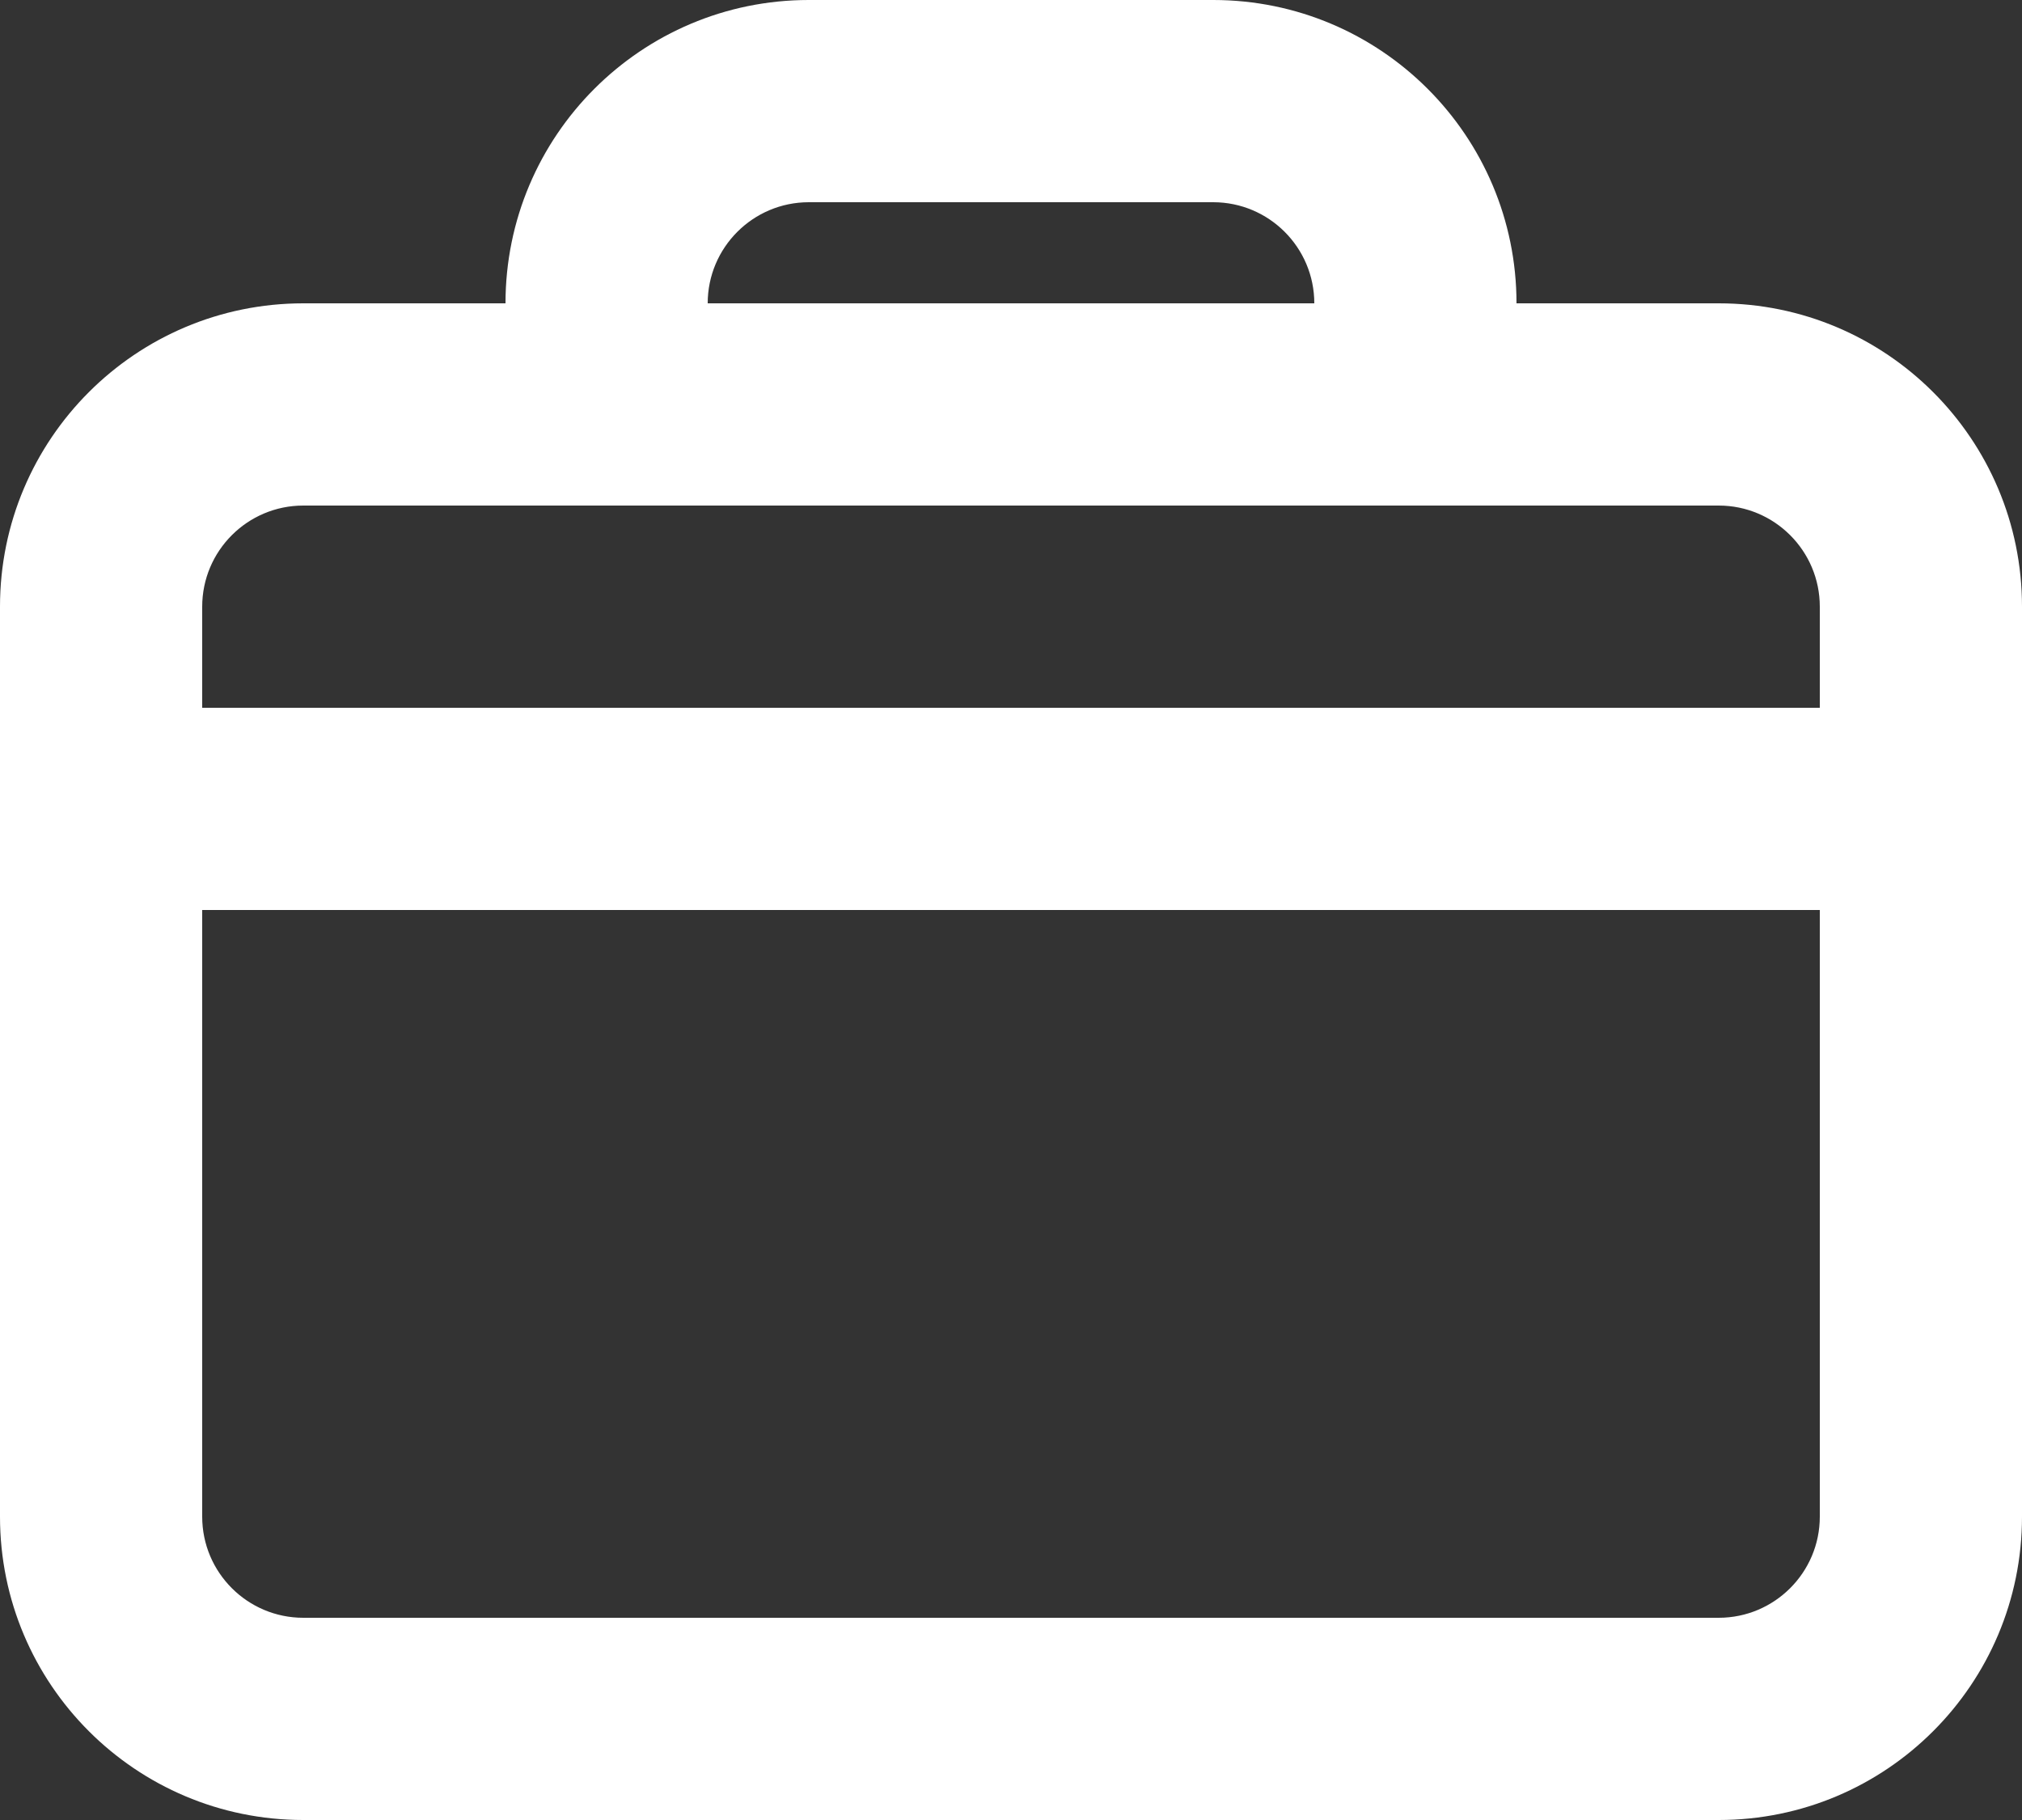 <svg width="20" height="18" viewBox="0 0 20 18" fill="none" xmlns="http://www.w3.org/2000/svg">
    <rect x="0" y="0" width="20" height="18" fill="#333333" stroke="none"/>
    <path fill-rule="evenodd" clip-rule="evenodd" d="M7 3C7 2.448 7.448 2 8 2H12C12.552 2 13 2.448 13 3H7ZM5 3C5 1.343 6.343 0 8 0H12C13.657 0 15 1.343 15 3H17C18.657 3 20 4.343 20 6V8V15C20 16.657 18.657 18 17 18H3C1.343 18 0 16.657 0 15V8V6C0 4.343 1.343 3 3 3H5ZM14 5H17C17.552 5 18 5.448 18 6V7H2V6C2 5.448 2.448 5 3 5H6H14ZM18 15V9H2V15C2 15.552 2.448 16 3 16H17C17.552 16 18 15.552 18 15Z" fill="white"/>
</svg>
